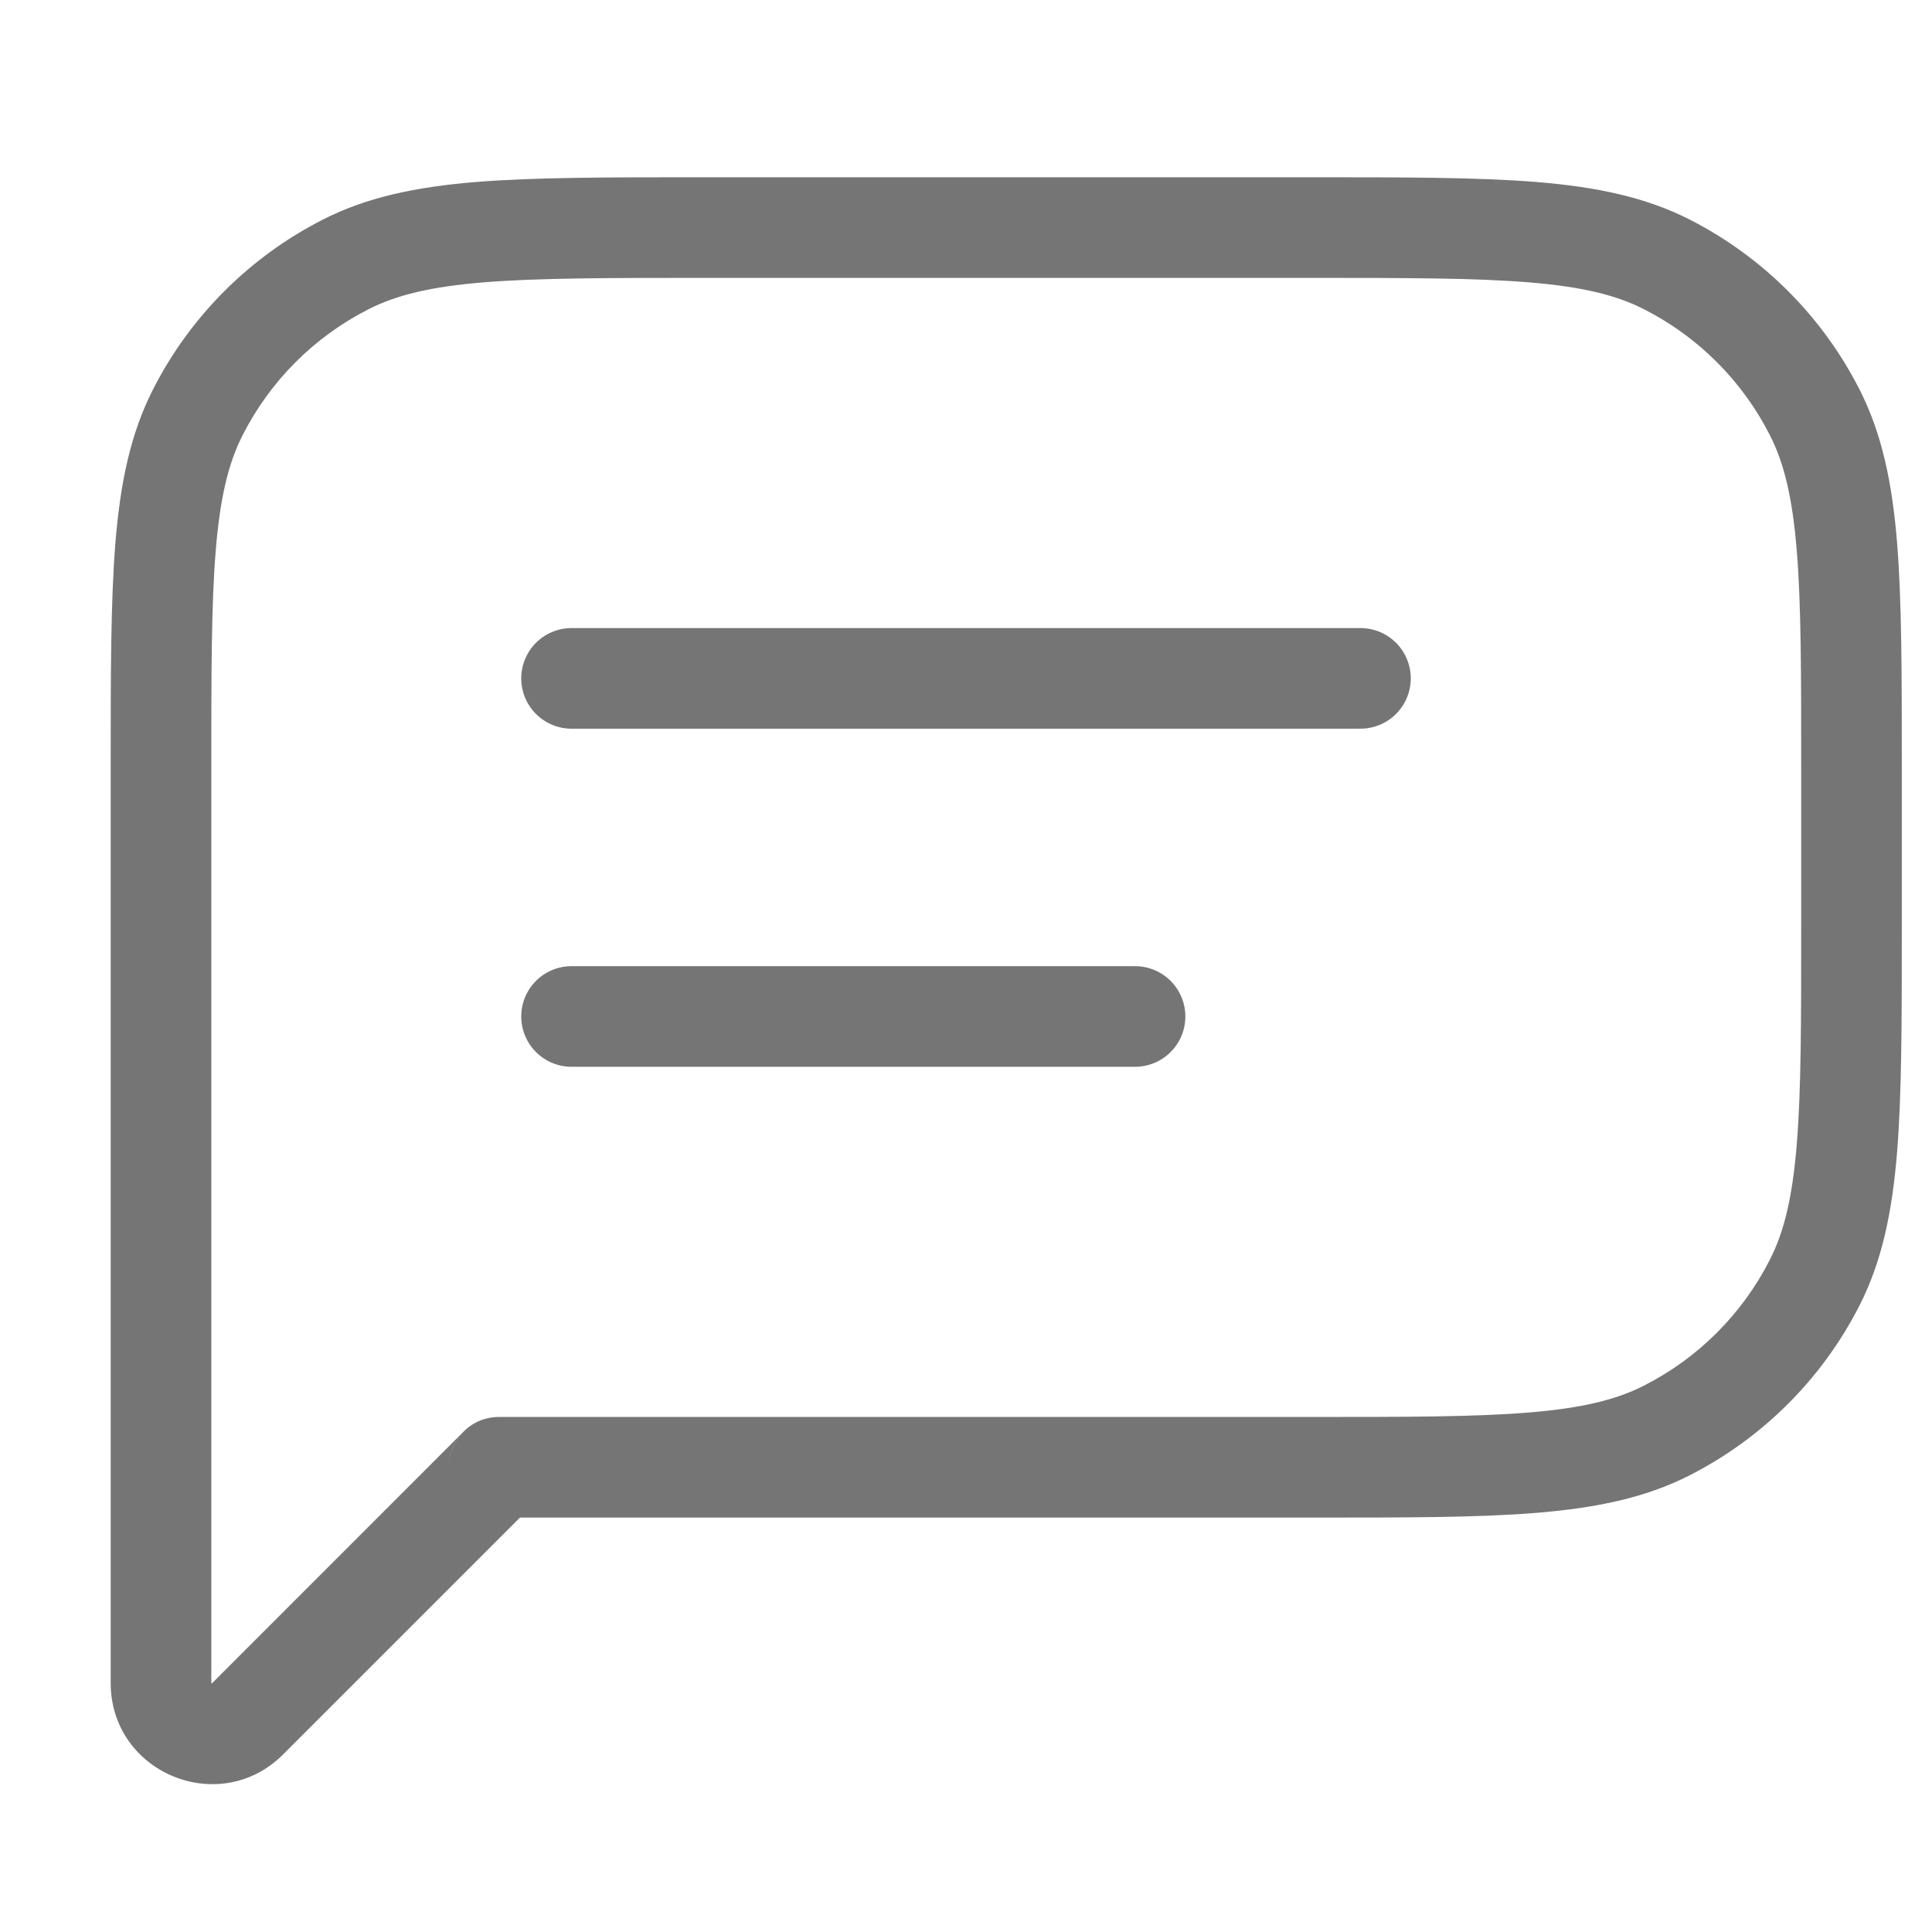 <svg width="24" height="24" viewBox="0 0 24 24" fill="none" xmlns="http://www.w3.org/2000/svg">
<path d="M2.458 5.12L3.015 5.404L2.458 5.12ZM3.075 21.352L2.634 20.91L2.634 20.91L3.075 21.352ZM20.707 17.769L20.991 18.326H20.991L20.707 17.769ZM22.542 15.934L21.985 15.65V15.65L22.542 15.934ZM22.542 5.12L21.985 5.404V5.404L22.542 5.12ZM20.707 3.285L20.991 2.728V2.728L20.707 3.285ZM4.293 3.285L4.577 3.842L4.293 3.285ZM6.2 18.227L5.758 17.785L6.2 18.227ZM2.625 9.547C2.625 8.361 2.625 7.508 2.68 6.839C2.734 6.178 2.838 5.75 3.015 5.404L1.901 4.837C1.62 5.389 1.495 5.999 1.434 6.738C1.375 7.469 1.375 8.381 1.375 9.547H2.625ZM2.625 11.227V9.547H1.375V11.227H2.625ZM1.375 11.227V18.227H2.625V11.227H1.375ZM1.375 18.227V18.227H2.625V18.227H1.375ZM1.375 18.227V20.906H2.625V18.227H1.375ZM1.375 20.906C1.375 22.024 2.727 22.584 3.517 21.794L2.634 20.91C2.629 20.914 2.627 20.915 2.629 20.914C2.63 20.913 2.632 20.913 2.633 20.913C2.636 20.912 2.634 20.913 2.628 20.911C2.623 20.908 2.622 20.906 2.623 20.908C2.624 20.91 2.625 20.911 2.625 20.913C2.626 20.914 2.625 20.913 2.625 20.906H1.375ZM3.517 21.794L6.642 18.669L5.758 17.785L2.634 20.91L3.517 21.794ZM16.28 17.602H6.2V18.852H16.28V17.602ZM20.423 17.212C20.077 17.389 19.649 17.493 18.988 17.547C18.319 17.602 17.466 17.602 16.28 17.602V18.852C17.446 18.852 18.358 18.853 19.089 18.793C19.828 18.732 20.439 18.608 20.991 18.326L20.423 17.212ZM21.985 15.65C21.643 16.323 21.096 16.87 20.423 17.212L20.991 18.326C21.898 17.864 22.637 17.125 23.099 16.218L21.985 15.65ZM22.375 11.507C22.375 12.694 22.375 13.546 22.32 14.215C22.266 14.877 22.162 15.304 21.985 15.65L23.099 16.218C23.38 15.666 23.505 15.056 23.566 14.316C23.625 13.585 23.625 12.673 23.625 11.507H22.375ZM22.375 9.547V11.507H23.625V9.547H22.375ZM21.985 5.404C22.162 5.75 22.266 6.178 22.32 6.839C22.375 7.508 22.375 8.361 22.375 9.547H23.625C23.625 8.381 23.625 7.469 23.566 6.738C23.505 5.999 23.38 5.389 23.099 4.837L21.985 5.404ZM20.423 3.842C21.096 4.184 21.643 4.731 21.985 5.404L23.099 4.837C22.637 3.929 21.898 3.191 20.991 2.728L20.423 3.842ZM16.28 3.452C17.466 3.452 18.319 3.453 18.988 3.507C19.649 3.561 20.077 3.665 20.423 3.842L20.991 2.728C20.439 2.447 19.828 2.322 19.089 2.261C18.358 2.202 17.446 2.202 16.28 2.202V3.452ZM8.72 3.452H16.28V2.202H8.72V3.452ZM4.577 3.842C4.923 3.665 5.351 3.561 6.012 3.507C6.681 3.453 7.534 3.452 8.72 3.452V2.202C7.554 2.202 6.642 2.202 5.911 2.261C5.172 2.322 4.561 2.447 4.01 2.728L4.577 3.842ZM3.015 5.404C3.357 4.731 3.904 4.184 4.577 3.842L4.01 2.728C3.102 3.191 2.363 3.929 1.901 4.837L3.015 5.404ZM6.825 18.227C6.825 18.543 6.574 18.852 6.2 18.852V17.602C5.826 17.602 5.575 17.911 5.575 18.227H6.825ZM6.642 18.669C6.755 18.556 6.825 18.399 6.825 18.227H5.575C5.575 18.056 5.645 17.898 5.758 17.785L6.642 18.669Z" fill="#757575"/>
<path d="M7.1 8.427L16.9 8.427" stroke="#757575" stroke-width="1.25" stroke-linecap="round" stroke-linejoin="round"/>
<path d="M7.1 12.627L14.1 12.627" stroke="#757575" stroke-width="1.25" stroke-linecap="round" stroke-linejoin="round"/>
</svg>
